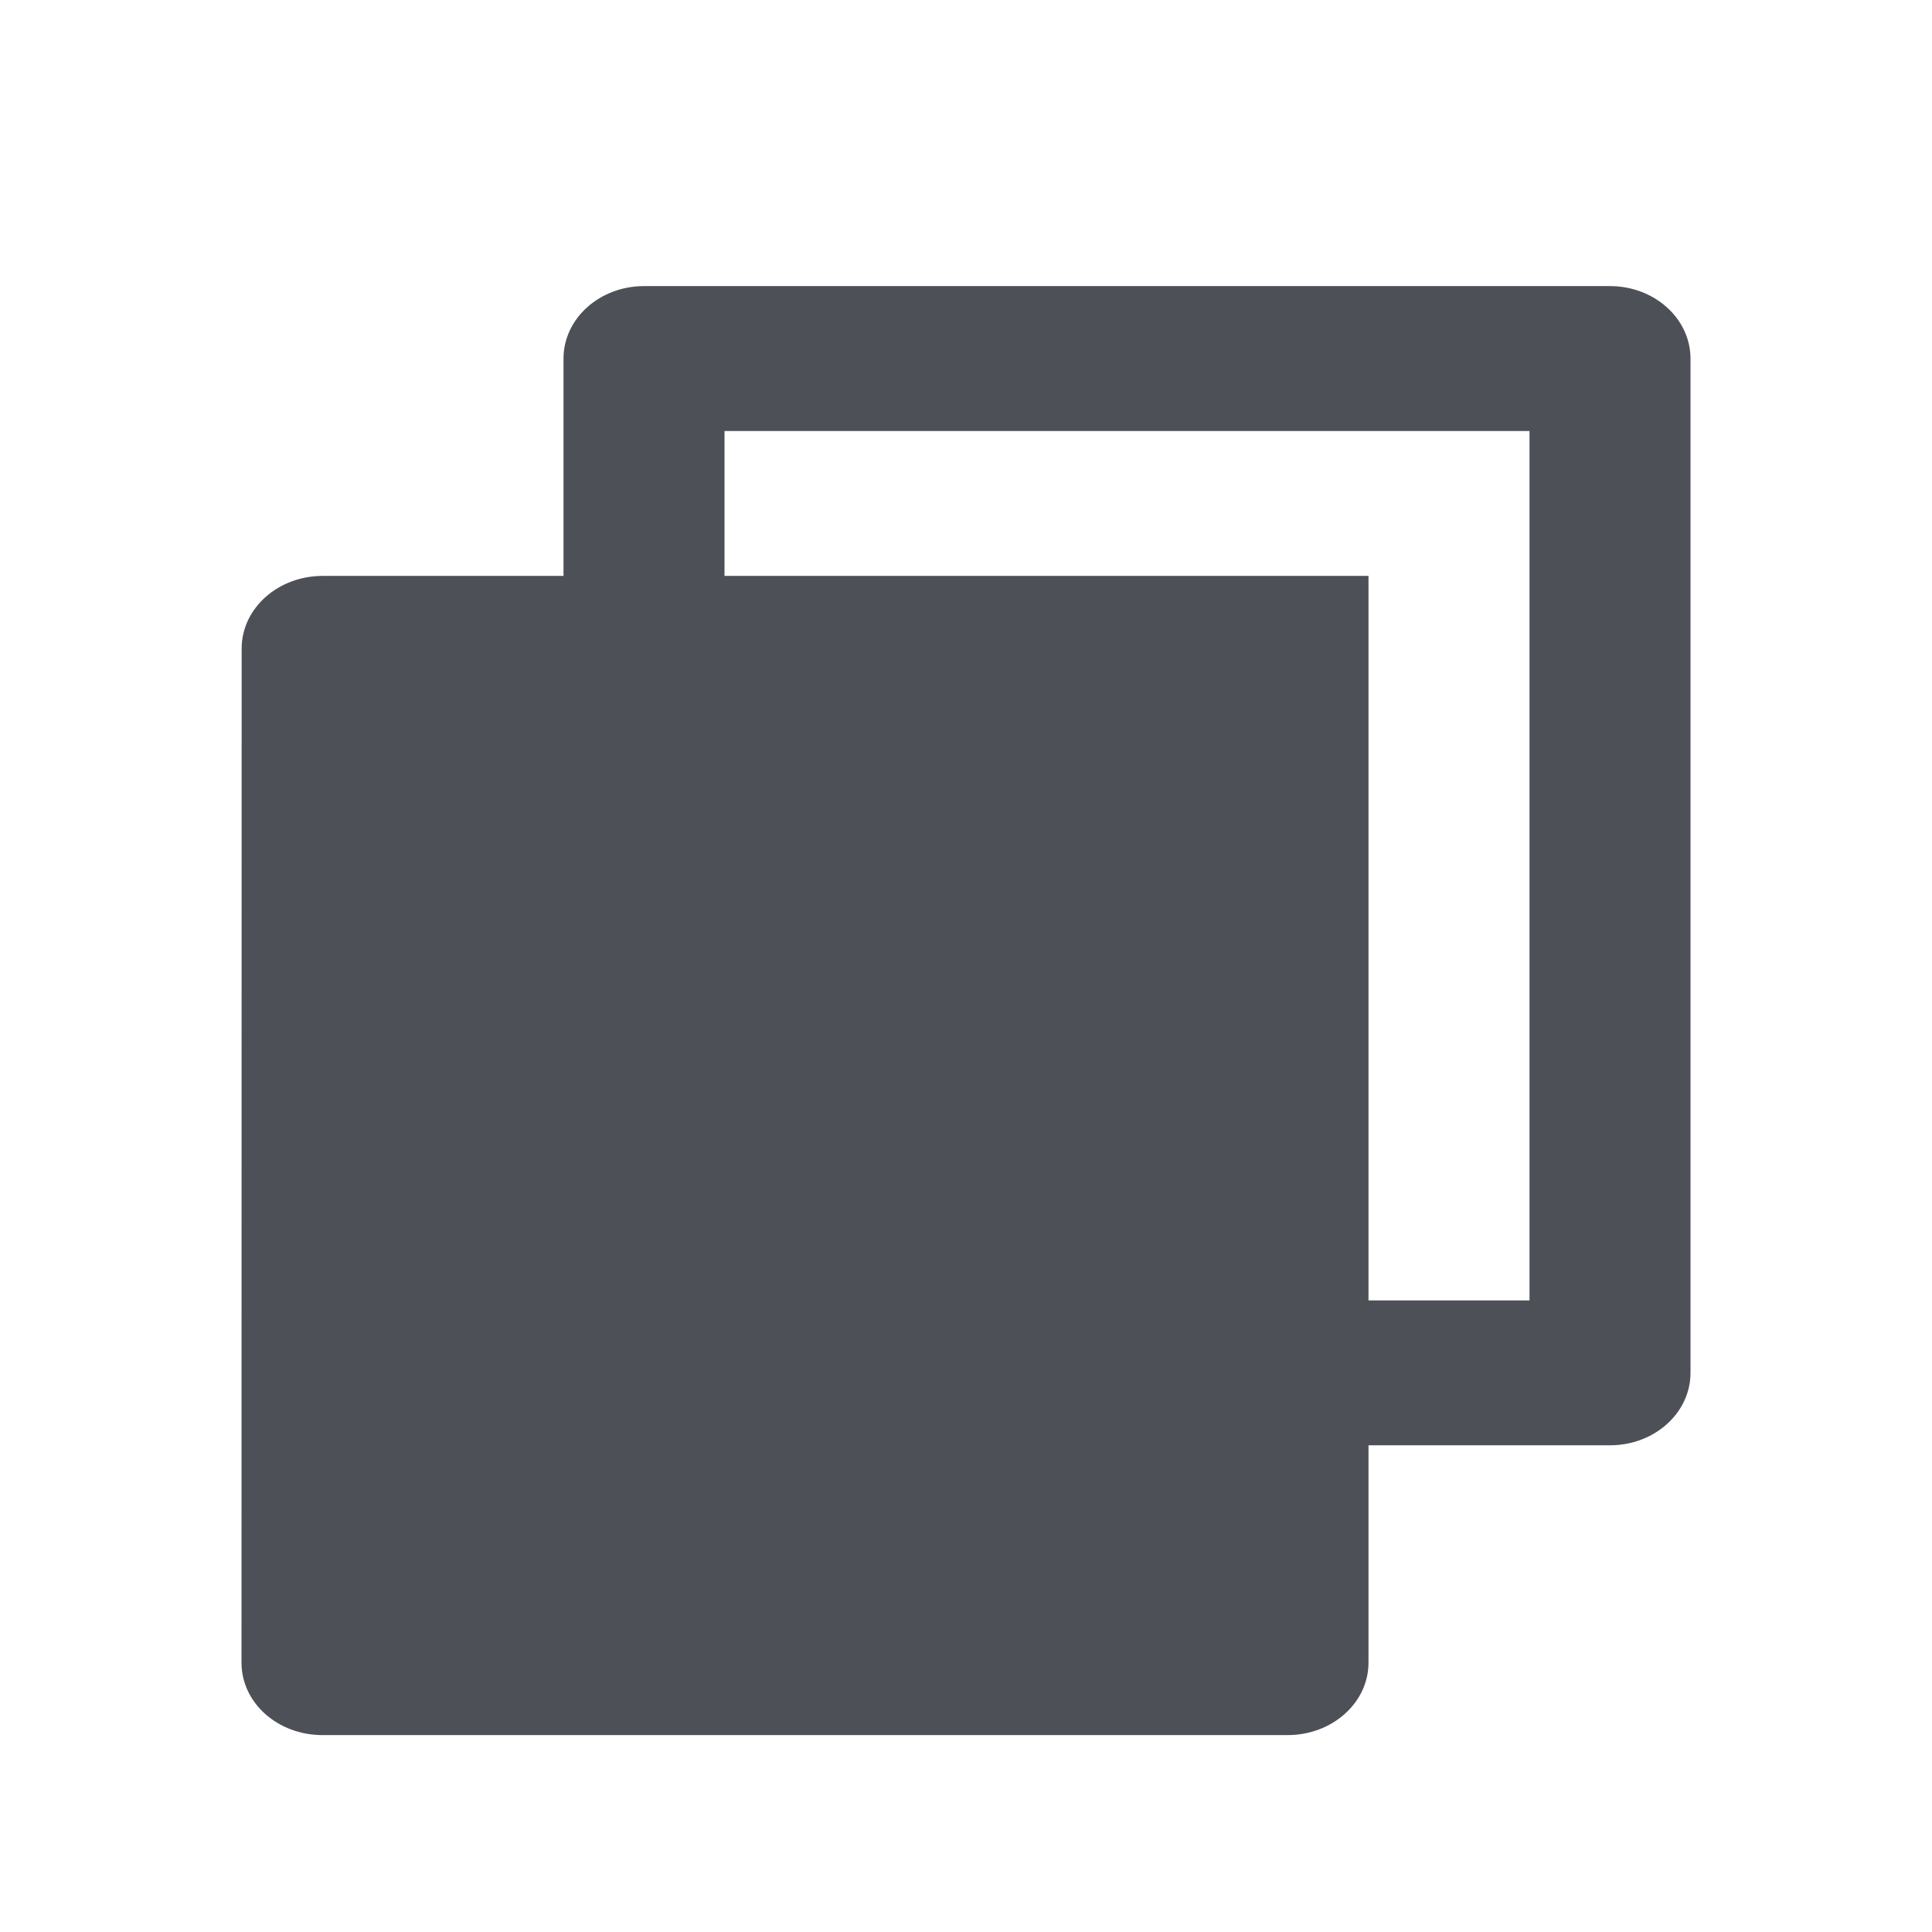 <svg width="12" height="12" viewBox="0 0 12 12" fill="none" xmlns="http://www.w3.org/2000/svg">
<path d="M3.5 3.577V2.227C3.5 1.979 3.724 1.777 4 1.777H10C10.276 1.777 10.5 1.979 10.5 2.227V8.527C10.5 8.776 10.276 8.977 10 8.977H8.5V10.327C8.5 10.576 8.275 10.777 7.997 10.777H2.003C1.725 10.777 1.5 10.577 1.5 10.327L1.501 4.028C1.501 3.779 1.726 3.577 2.005 3.577H3.5ZM4.5 3.577H8.5V8.077H9.5V2.677H4.5V3.577Z" fill="#4E5058"/>
</svg>
